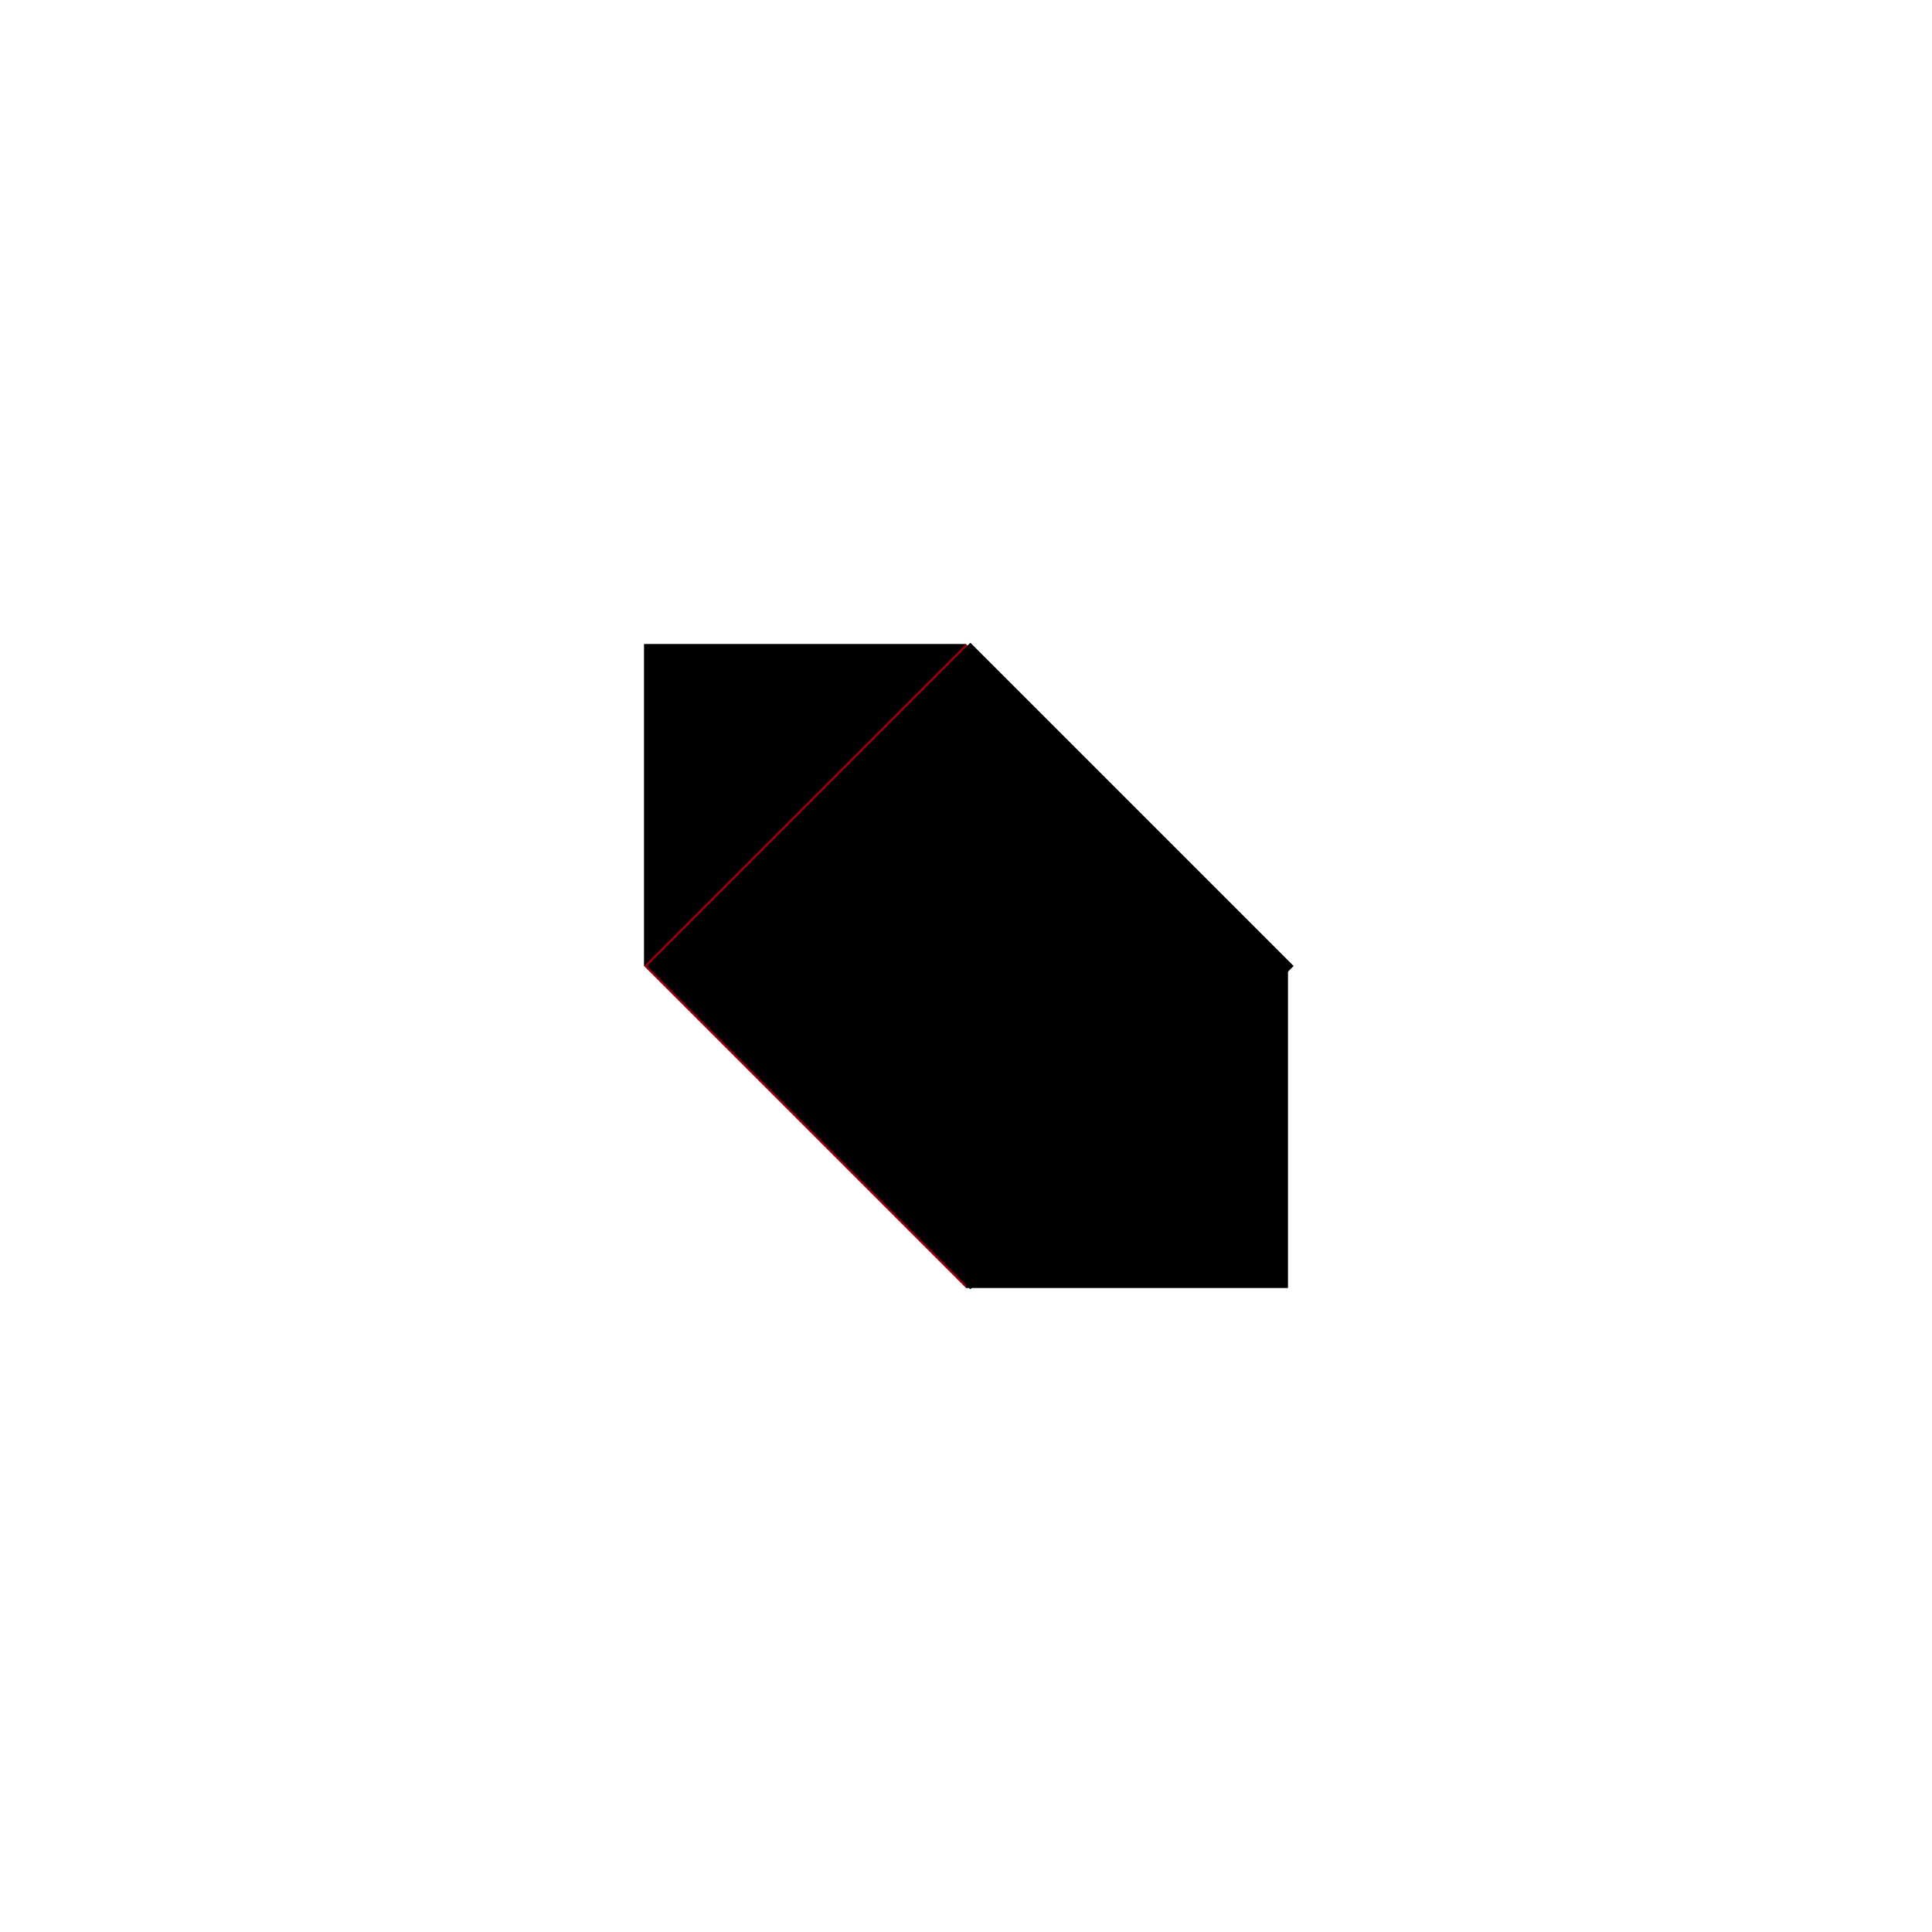 <?xml version="1.0" encoding="utf-8"?>
<!-- Generator: Adobe Illustrator 26.0.2, SVG Export Plug-In . SVG Version: 6.00 Build 0)  -->
<svg version="1.1" id="Layer_1" xmlns="http://www.w3.org/2000/svg" xmlns:xlink="http://www.w3.org/1999/xlink" x="0px"
	y="0px" viewBox="0 0 30 30" style="enable-background:new 0 0 30 30;" xml:space="preserve">
	<style type="text/css">
		#one,
		#two,
		#three,
		#four {
			fill: #96000D;
		}

		#two {
			transform-origin: 15px 10px;
			animation: 2s rotate1 infinite linear;
		}

		#four {
			transform-origin: 15px 20px;
			animation: 2s rotate2 infinite linear;
		}

		#five {
			animation: 2s coverUp infinite linear;
		}

		#loading__all {
			transform-origin: center;
			animation: 2s rotateAll infinite linear;
		}

		.squares {
			animation: 2s coverSquares infinite linear;
		}

		@keyframes rotate1 {
			20% {
				transform: rotate(-270deg);
				transform-origin: 15px 10px;
			}

			40% {
				transform: rotate(-270deg);
				transform-origin: 15px 10px;
			}

			40.1% {
				transform-origin: 10px 15px;
				transform: rotate(90deg) translate(-10px, 0px);
			}

			60% {
				transform-origin: 10px 15px;
				transform: rotate(-180deg) translate(-10px, 0px);
			}

			100% {
				transform-origin: 10px 15px;
				transform: rotate(-180deg) translate(-10px, 0px);
			}
		}

		@keyframes rotate2 {
			20% {
				transform: rotate(-270deg);
				transform-origin: 15px 20px;
			}

			40% {
				transform: rotate(-270deg);
				transform-origin: 15px 20px;
			}

			40.1% {
				transform-origin: 20px 15px;
				transform: rotate(90deg) translate(10px, 0px);
			}

			60% {
				transform-origin: 20px 15px;
				transform: rotate(-180deg) translate(10px, 0px);
			}

			100% {
				transform-origin: 20px 15px;
				transform: rotate(-180deg) translate(10px, 0px);
			}
		}

		@keyframes rotateAll {
			20% {
				transform: rotate(-90deg);
			}

			40% {
				transform: rotate(-90deg);
			}

			60% {
				transform: rotate(90deg);
			}
			100% {
				transform: rotate(90deg);
			}
			/* 60% {
				transform: rotate(-180deg);
			}
			100% {
				transform: rotate(-180deg);
			} */
		}

		@keyframes coverUp {
			0% {
				fill: #96000D;
			}

			1% {
				fill: transparent;
			}

			60% {
				fill: transparent;
			}

			60.1% {
				fill: #96000D;
			}
			100% {
				fill: #96000D;
			}
		}
		@keyframes coverSquares {
			0% {
				fill: transparent;
			}
			20% {
				fill: transparent;
			}

			20.1% {
				fill: #96000D;
			}

			40% {
				fill: #96000D;
				}

			40.1% {
				fill: transparent;
			}
			100% {
				fill: transparent;
			}
		}
	</style>
	<g id="loading__all">
		<rect class="squares" x="10" y="10" width="5" height="5" />
		<polygon id="one" points="15,10 10,15 15,15 " />
		<polygon id="two" class="st0" points="20,15 15,10 15,15 " />
		<polygon id="three" class="st1" points="15,20 20,15 15,15 " />
		<polygon id="four" class="st2" points="10,15 15,20 15,15 " />
		<rect id="five" x="11.5" y="11.5" transform="matrix(0.707 -0.707 0.707 0.707 -6.213 15)" class="st2"
			width="7.1" height="7.1" />
		<rect class="squares" x="15" y="15" width="5" height="5" />
	</g>
</svg>